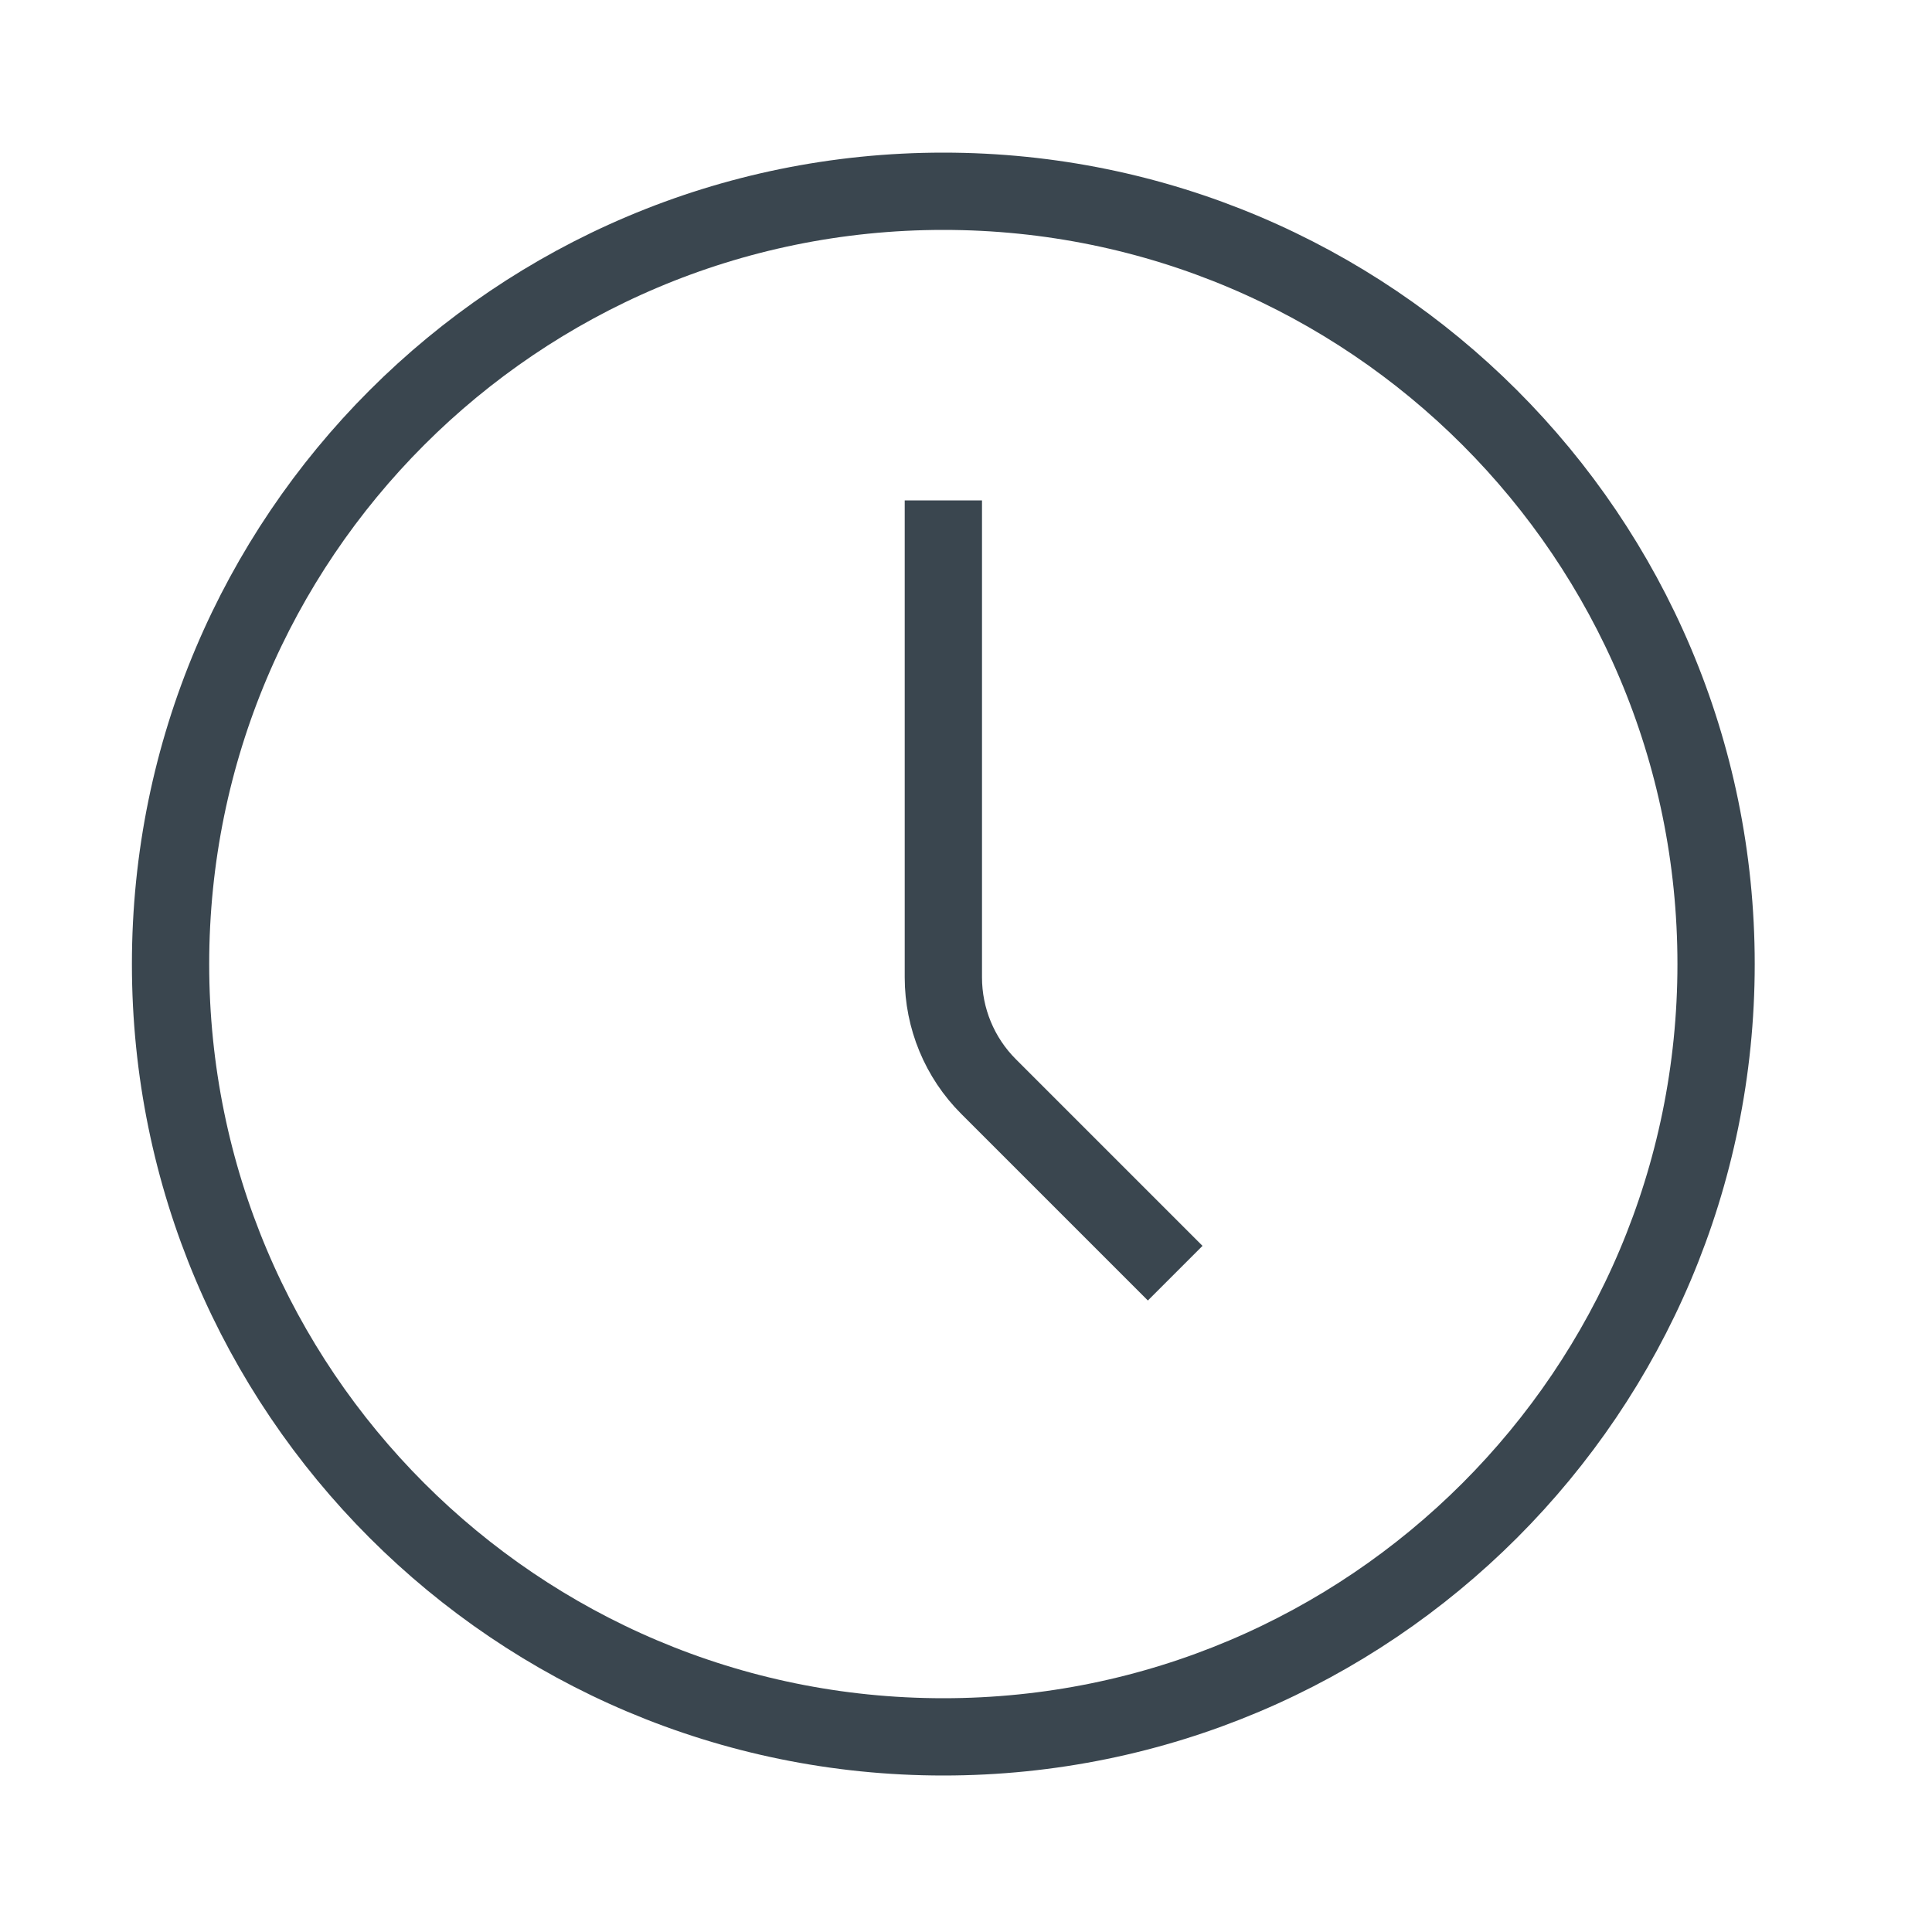 <svg width="25" height="25" viewBox="0 0 25 25" fill="none" xmlns="http://www.w3.org/2000/svg">
<path d="M12.207 22.475C17.729 22.475 22.206 17.997 22.206 12.475C22.206 6.952 17.729 2.475 12.207 2.475C6.684 2.475 2.207 6.952 2.207 12.475C2.207 17.997 6.684 22.475 12.207 22.475Z" stroke="#3A464F" strokeWidth="2" strokeLinecap="round" strokeLinejoin="round"/>
<path d="M15.207 16.475L12.793 14.061C12.417 13.686 12.207 13.177 12.207 12.647V6.475" stroke="#3A464F" strokeWidth="2" strokeLinecap="round" strokeLinejoin="round"/>
</svg>
